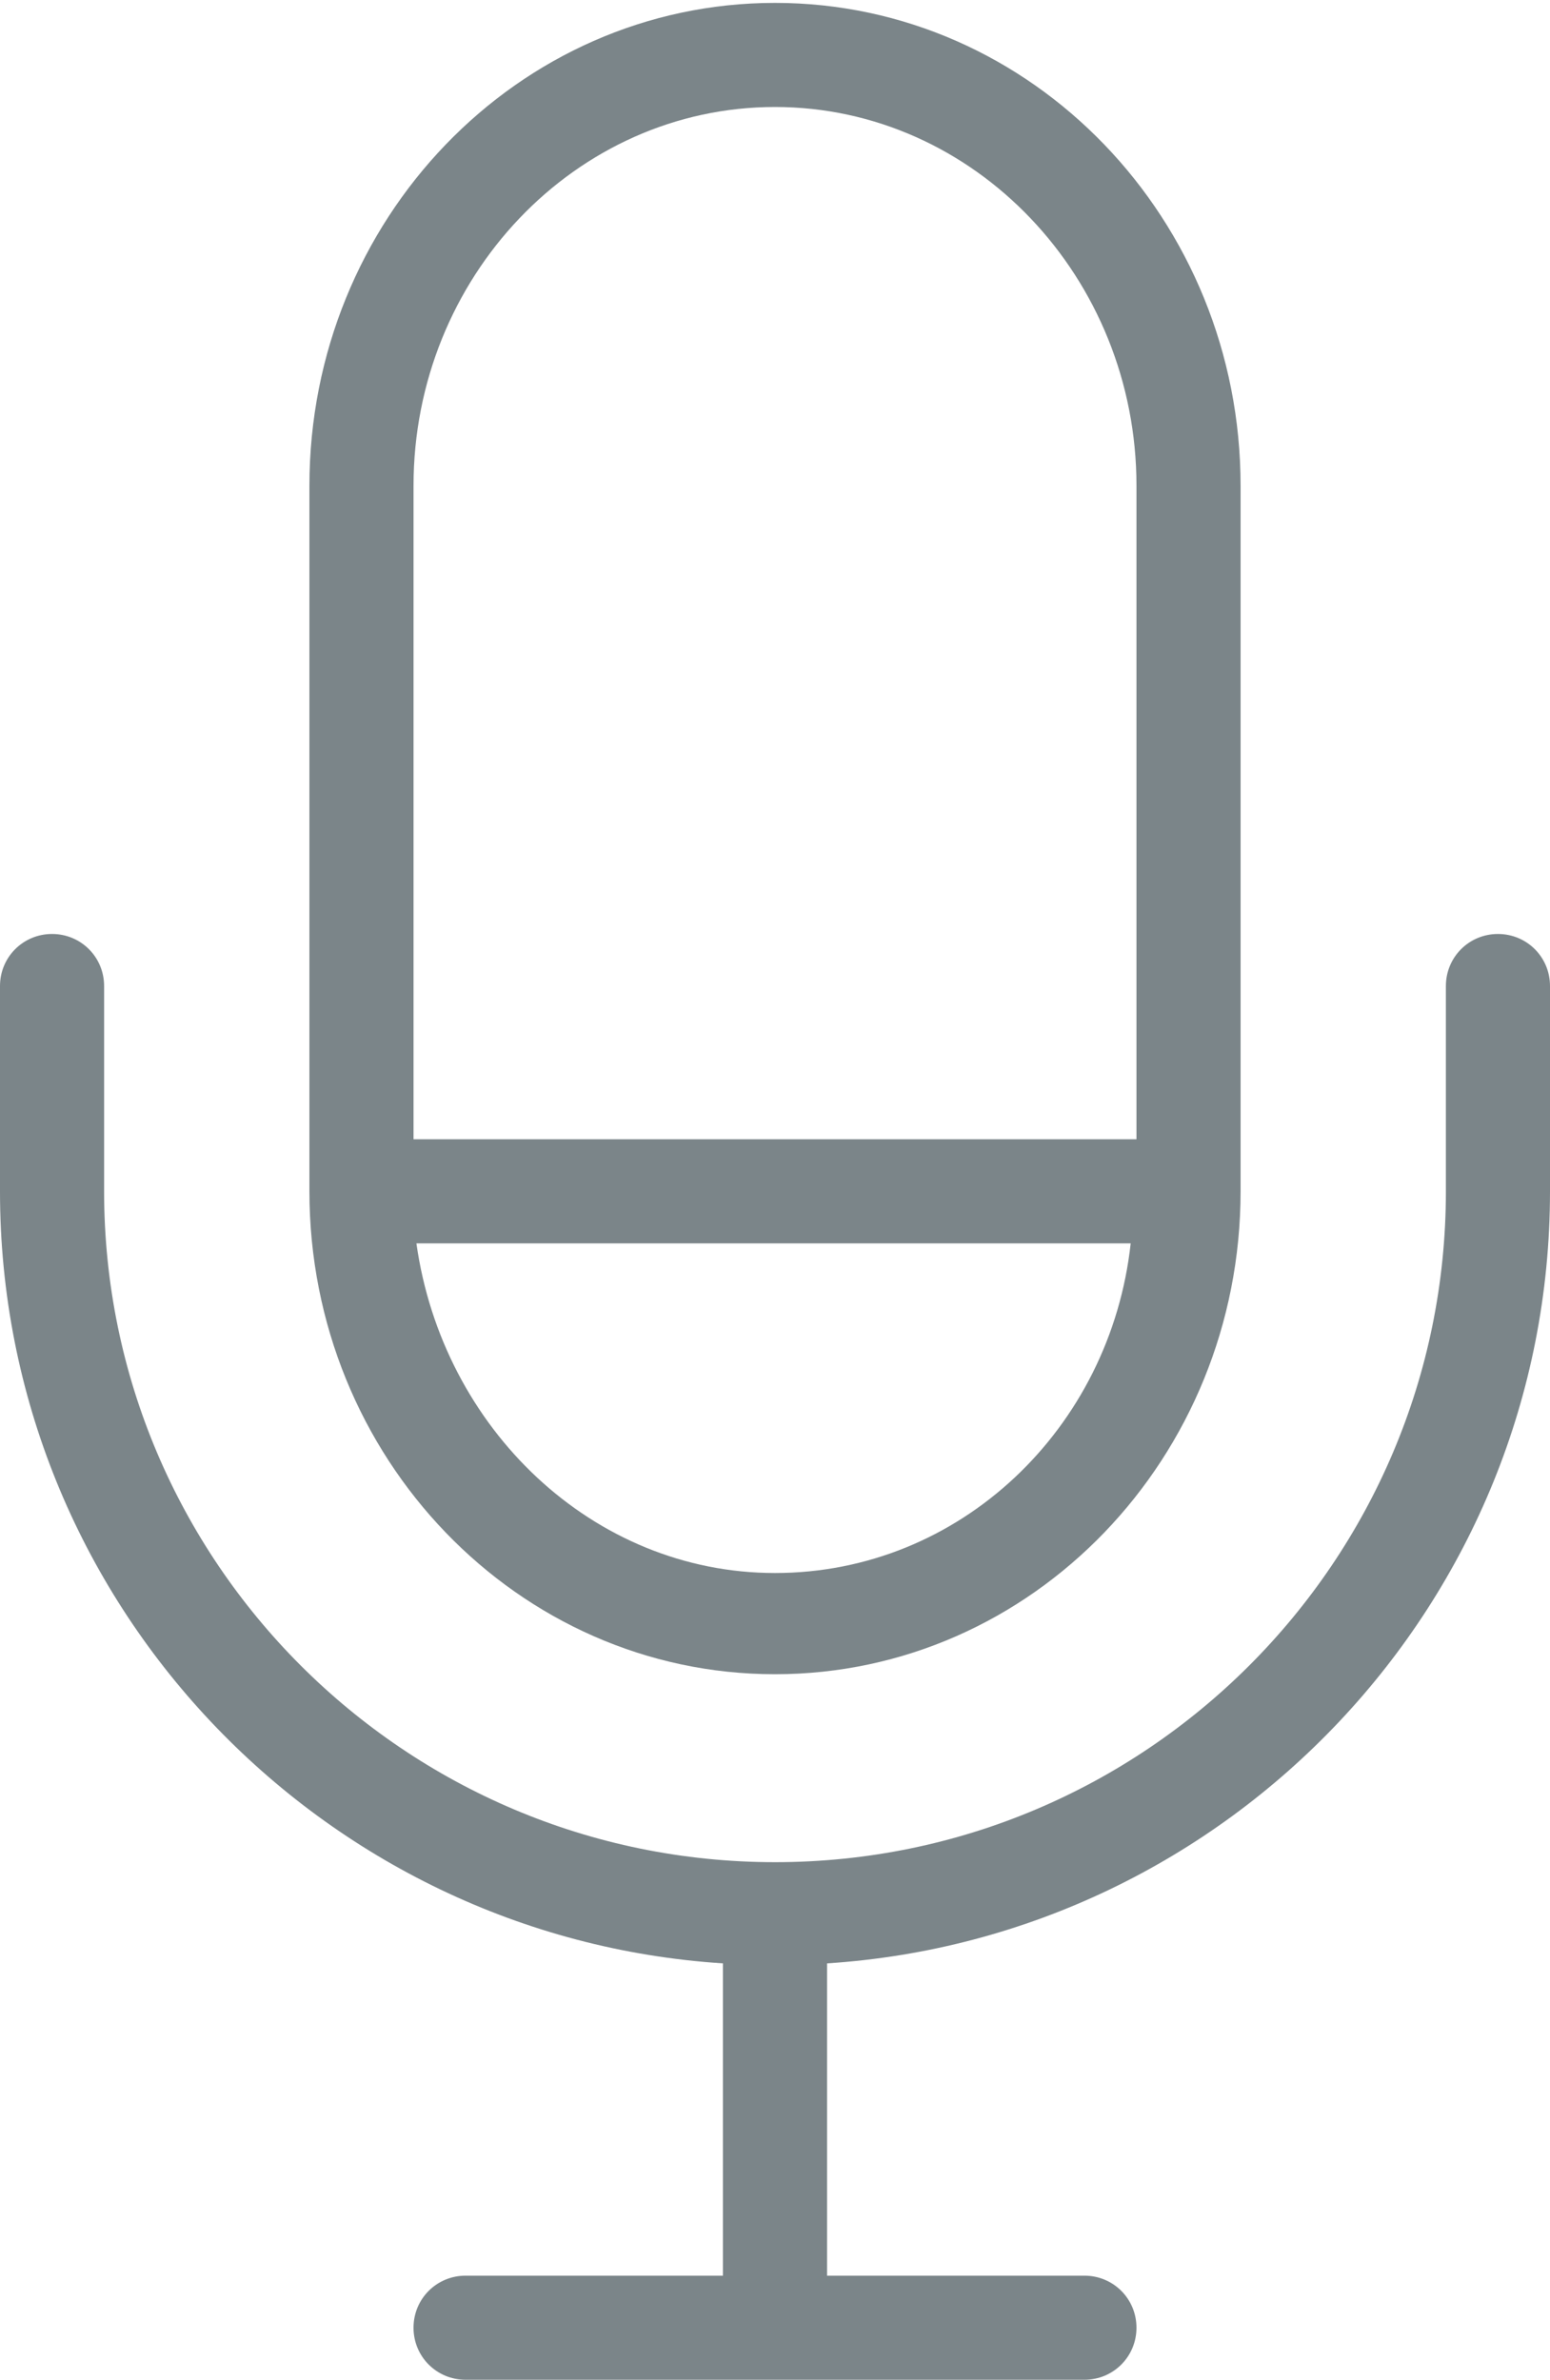 <?xml version="1.0" encoding="utf-8"?>
<!-- Generator: Adobe Illustrator 24.0.3, SVG Export Plug-In . SVG Version: 6.00 Build 0)  -->
<svg version="1.1" id="Layer_1" xmlns="http://www.w3.org/2000/svg" xmlns:xlink="http://www.w3.org/1999/xlink" x="0px" y="0px"
	 viewBox="0 0 53.6 82.3" style="enable-background:new 0 0 53.6 82.3;" xml:space="preserve">
<style type="text/css">
	.st0{fill:#7B8589;}
</style>
<g>
	<g>
		<g>
			<path class="st0" d="M26.8,0.1c-8.9,0-16.1,7.5-16.1,16.7v24.4c0,9.2,7.2,16.7,16.1,16.7s16.1-7.5,16.1-16.7V16.8
				C42.9,7.6,35.7,0.1,26.8,0.1z M26.8,54.4c-6.3,0-11.5-5-12.4-11.4h24.7C38.4,49.4,33.2,54.4,26.8,54.4z M39.3,39.4h-25V16.8
				c0-7.2,5.6-13.1,12.5-13.1s12.5,5.9,12.5,13.1V39.4z"/>
		</g>
	</g>
	<g>
		<g>
			<path class="st0" d="M51.8,32.3c-1,0-1.8,0.8-1.8,1.8v7.1c0,12.8-10.4,23.2-23.2,23.2S3.6,54,3.6,41.2v-7.1c0-1-0.8-1.8-1.8-1.8
				s-1.8,0.8-1.8,1.8v7.1c0,14.2,11.1,25.8,25,26.7v10.8h-8.9c-1,0-1.8,0.8-1.8,1.8c0,1,0.8,1.8,1.8,1.8h21.4c1,0,1.8-0.8,1.8-1.8
				c0-1-0.8-1.8-1.8-1.8h-8.9V67.9c13.9-0.9,25-12.5,25-26.7v-7.1C53.6,33.1,52.8,32.3,51.8,32.3z"/>
		</g>
	</g>
</g>
</svg>
